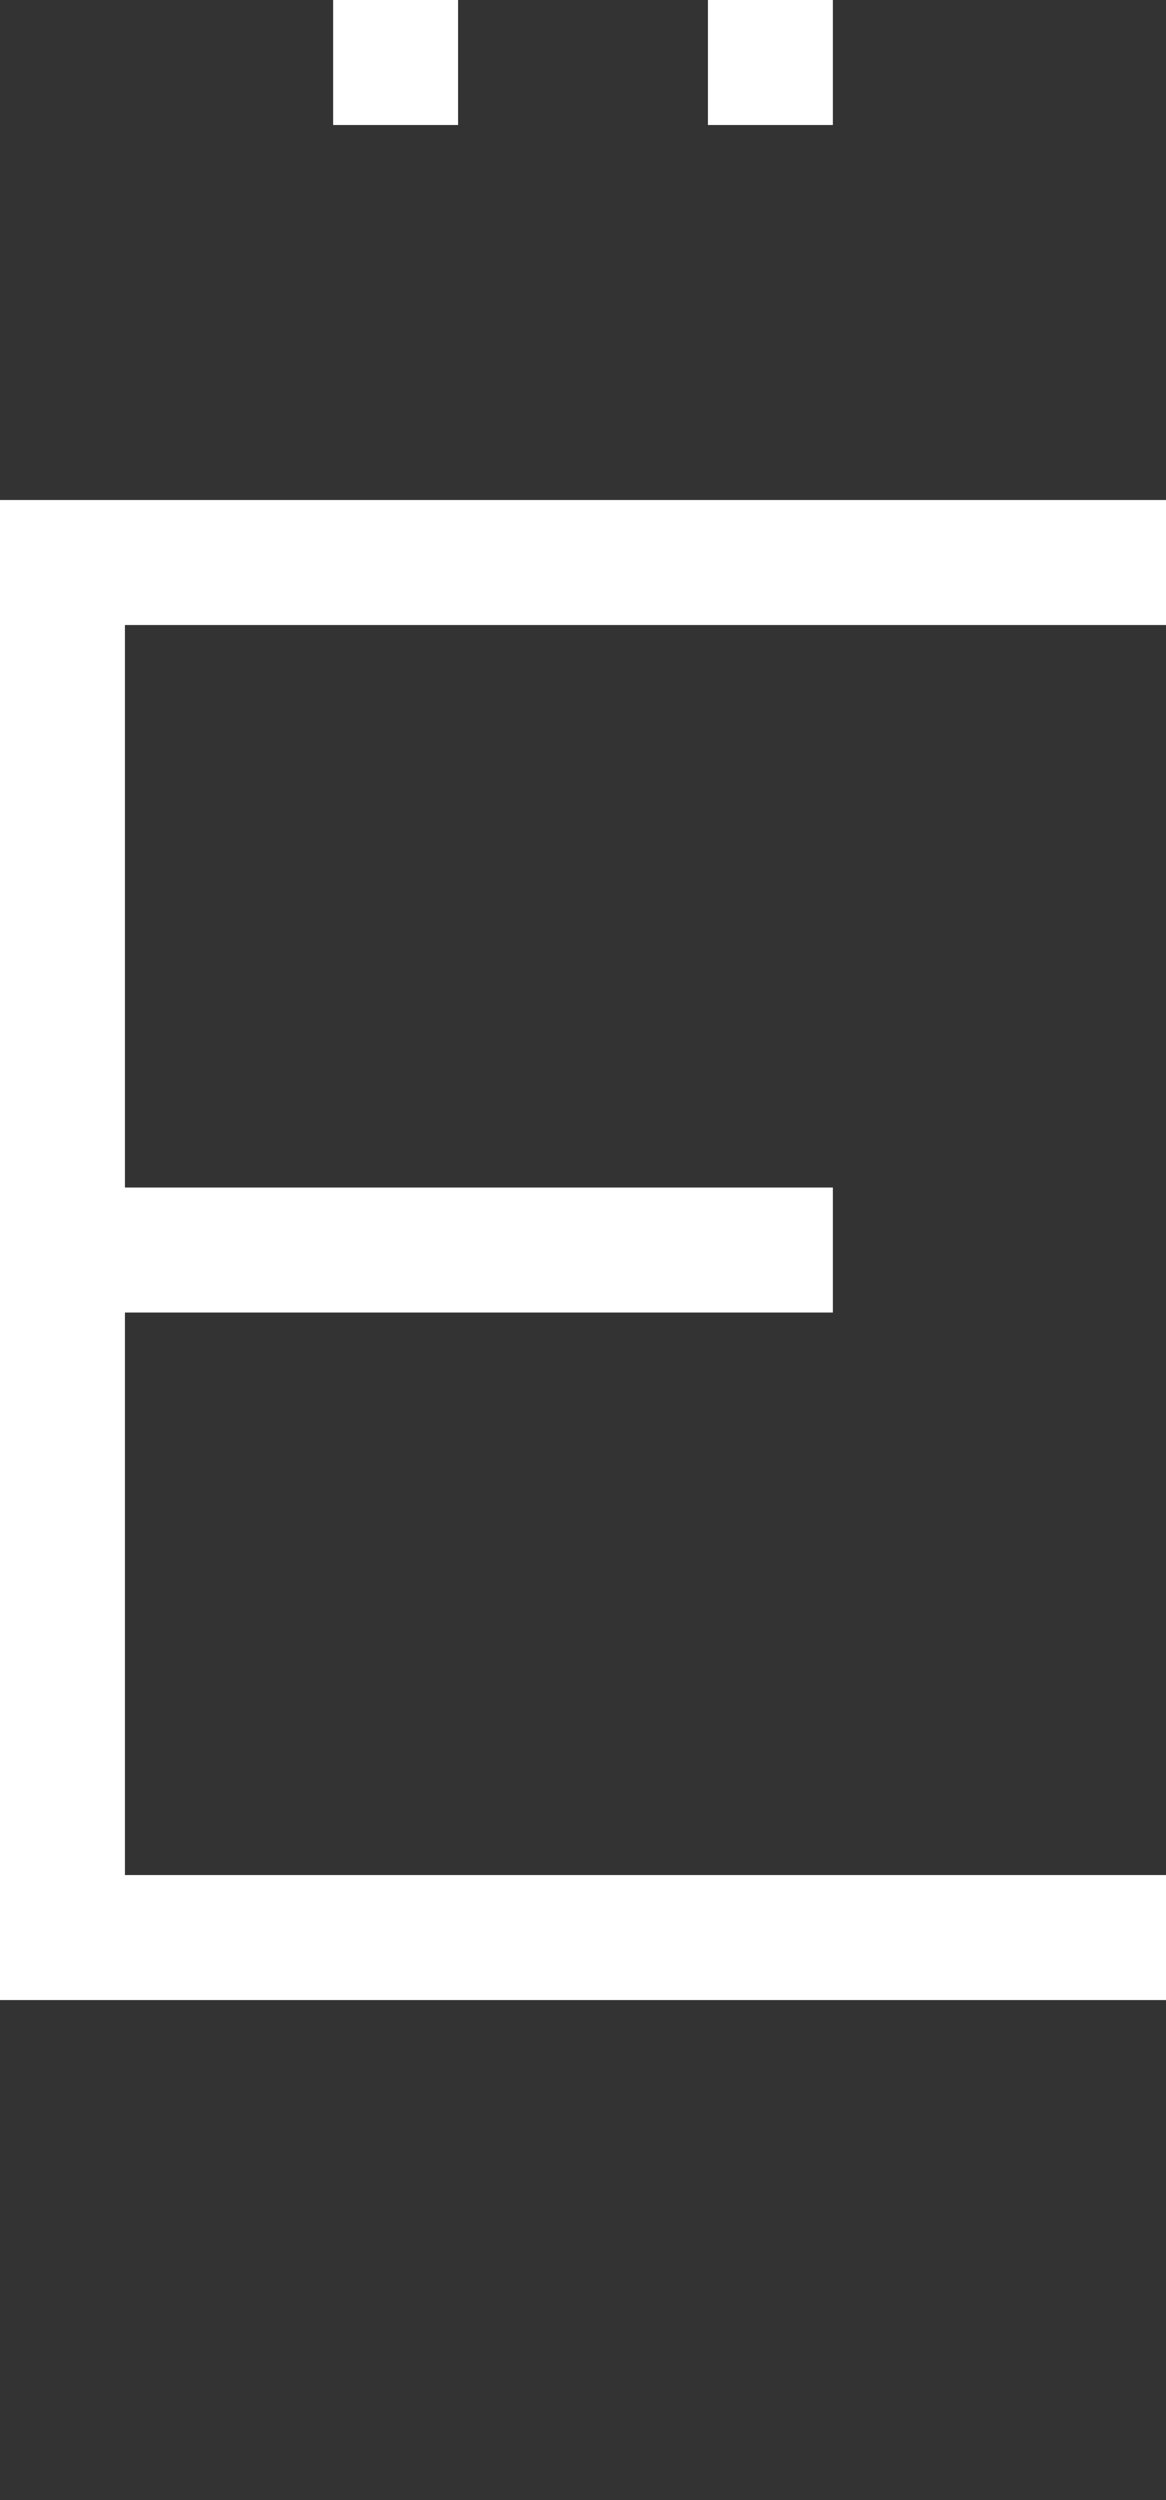 <svg width="7" height="15" viewBox="0 0 7 15" fill="none" xmlns="http://www.w3.org/2000/svg">
<rect x="0" y="0" width="7" height="15" fill="#333333" stroke="none"/>
<path d="M0 3V12H7V11.25H0.75V7.875H5V7.125H0.75V3.75H7V3H0Z" fill="white"/>
<path d="M2.75 0H2V0.75H2.75V0Z" fill="white"/>
<path d="M4.25 0.75V0H5V0.75H4.25Z" fill="white"/>
</svg>
